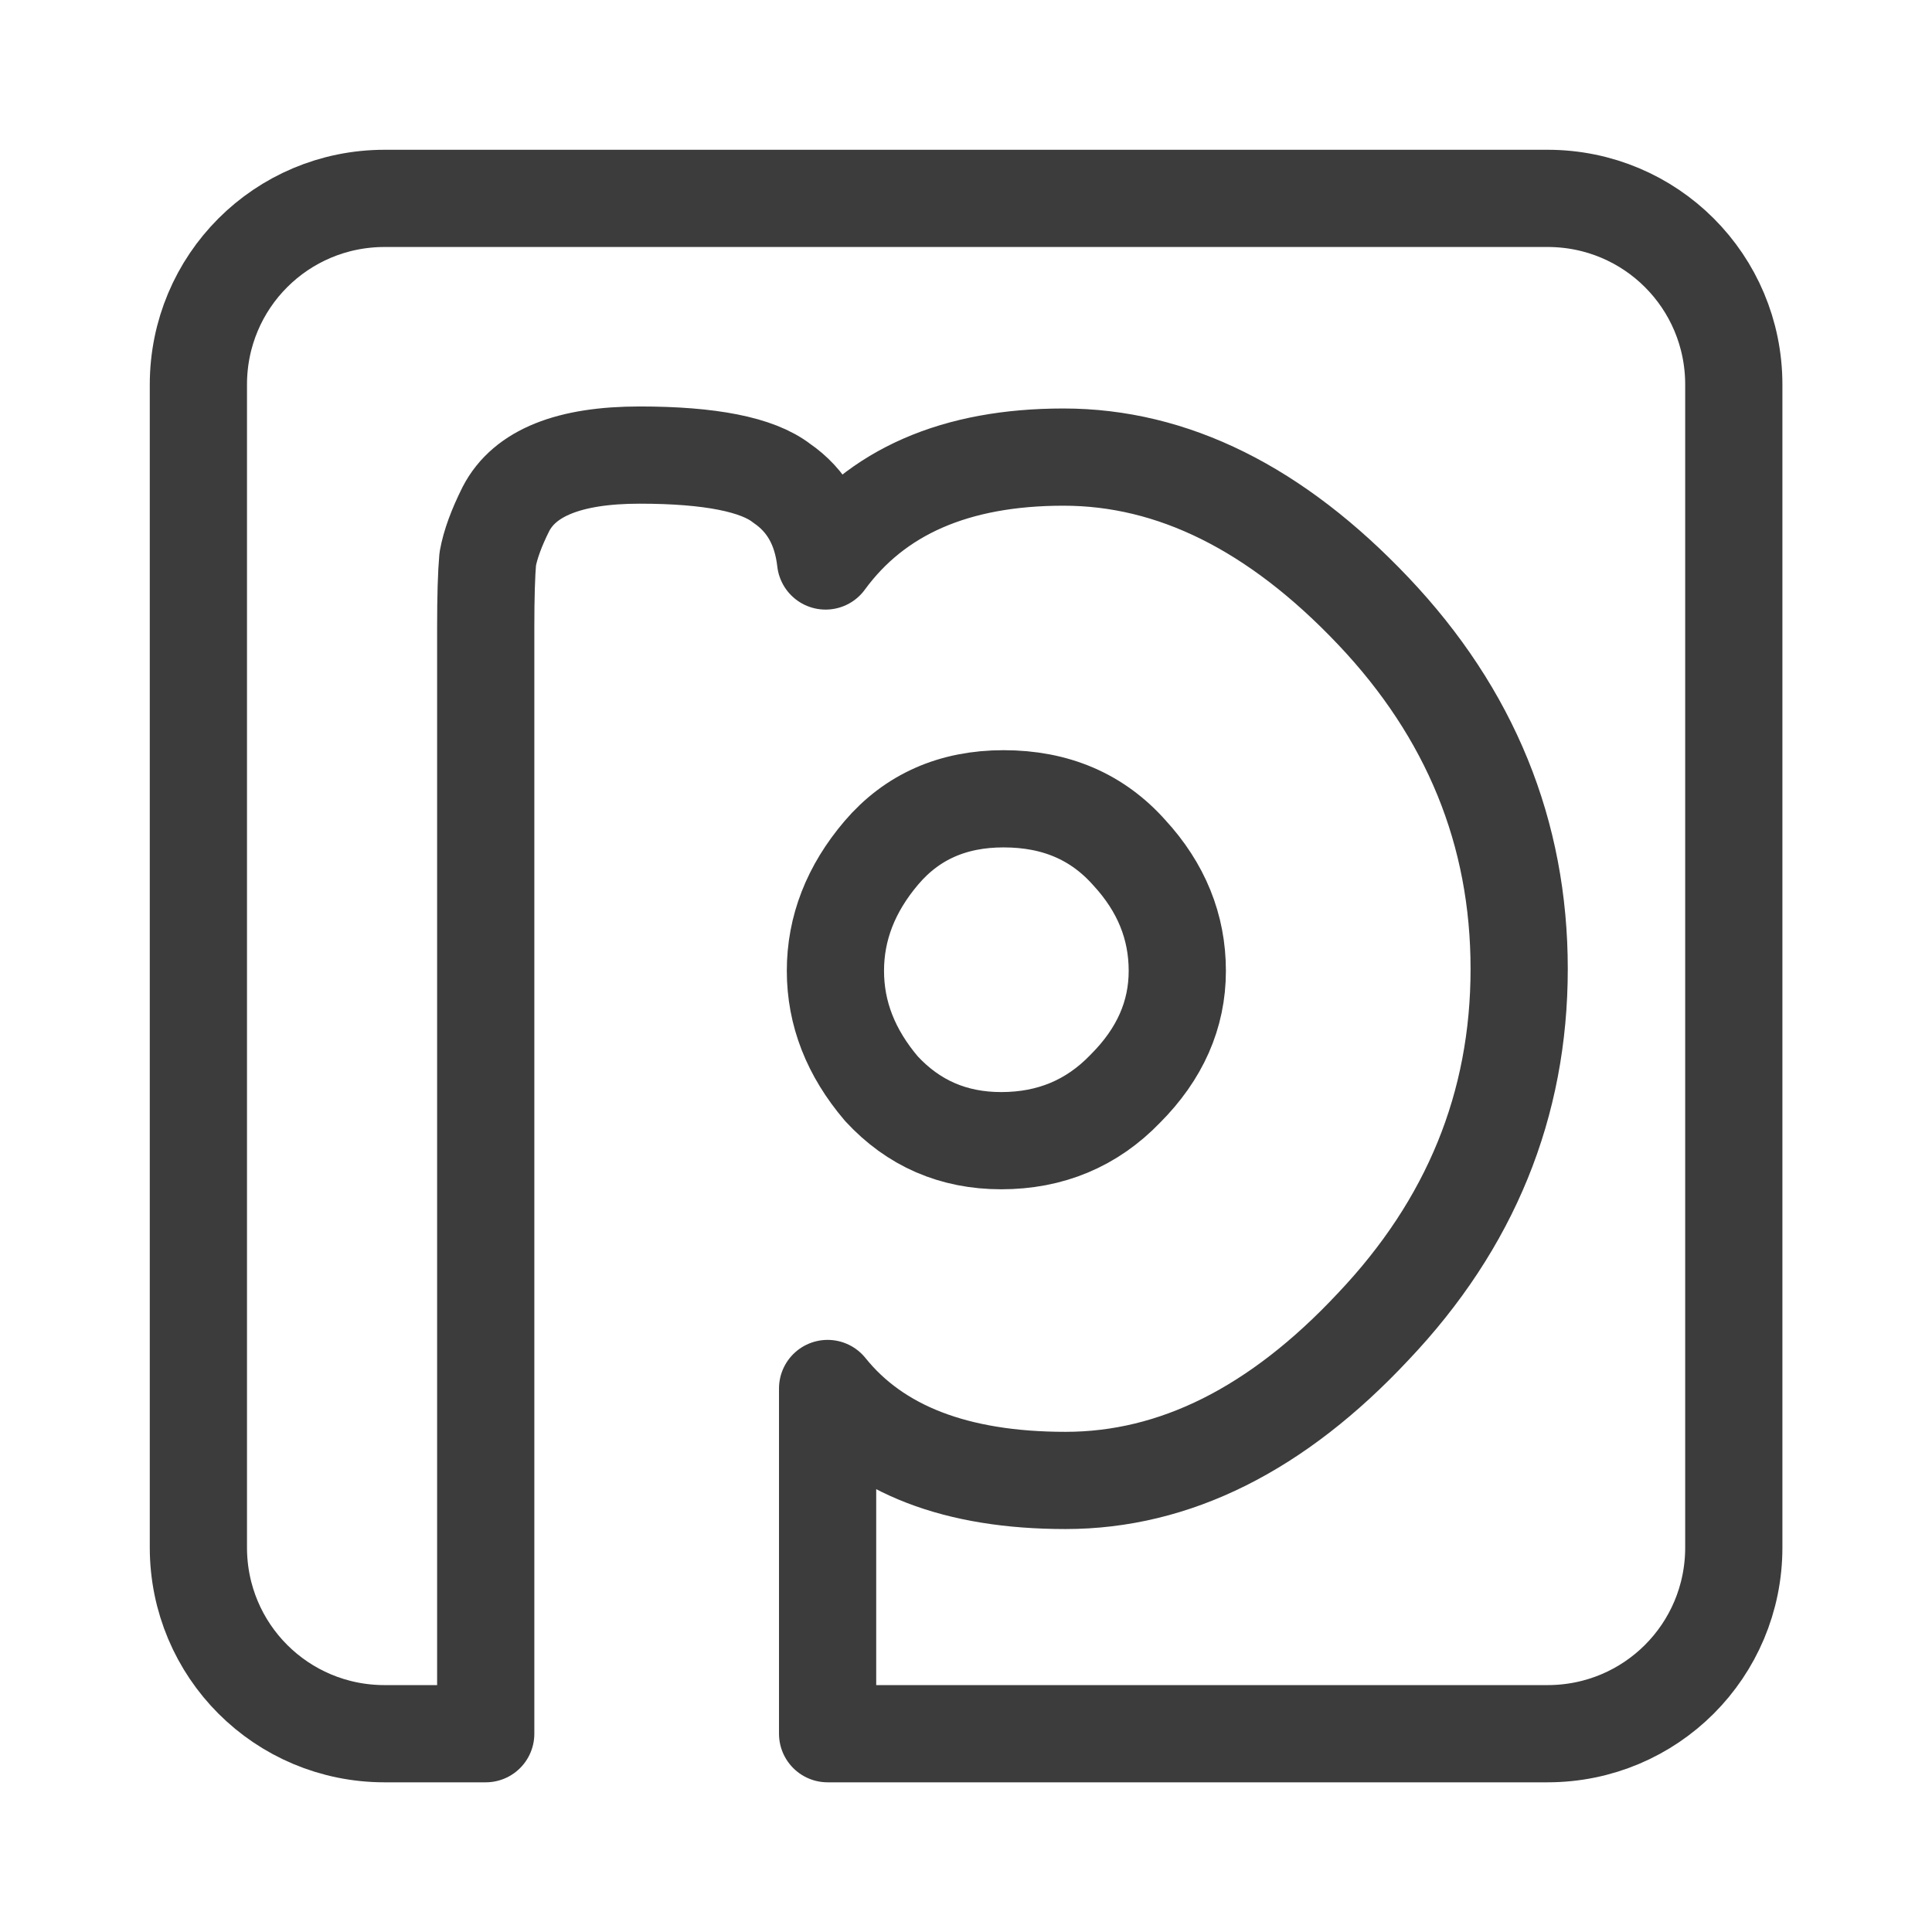 <?xml version="1.0" encoding="UTF-8" standalone="no"?>
<!-- Created with Inkscape (http://www.inkscape.org/) -->

<svg
   xmlns:dc="http://purl.org/dc/elements/1.1/"
   xmlns:cc="http://creativecommons.org/ns#"
   xmlns:rdf="http://www.w3.org/1999/02/22-rdf-syntax-ns#"
   xmlns:svg="http://www.w3.org/2000/svg"
   xmlns="http://www.w3.org/2000/svg"
   xmlns:sodipodi="http://sodipodi.sourceforge.net/DTD/sodipodi-0.dtd"
   xmlns:inkscape="http://www.inkscape.org/namespaces/inkscape"
   width="22"
   height="22"
   viewBox="0 0 22 22"
   id="svg2"
   version="1.1"
   inkscape:version="0.48.4 r9939"
   sodipodi:docname="neverblock_client_disconnected.svg">
  <defs
     id="defs4" />
  <sodipodi:namedview
     id="base"
     pagecolor="#000000"
     bordercolor="#666666"
     borderopacity="1.0"
     inkscape:pageopacity="0.83529412"
     inkscape:pageshadow="2"
     inkscape:zoom="22.627417"
     inkscape:cx="13.538556"
     inkscape:cy="16.707975"
     inkscape:document-units="px"
     inkscape:current-layer="layer1"
     showgrid="false"
     fit-margin-top="0"
     fit-margin-left="0"
     fit-margin-right="0"
     fit-margin-bottom="0"
     inkscape:window-width="1914"
     inkscape:window-height="998"
     inkscape:window-x="0"
     inkscape:window-y="27"
     inkscape:window-maximized="1" />
  <g
     inkscape:label="Layer 1"
     inkscape:groupmode="layer"
     id="layer1"
     transform="translate(-241.531,-341.5)">
    <path
       style="fill:none;stroke:#3c3c3c;stroke-width:1.107;stroke-linejoin:round;stroke-miterlimit:4;stroke-opacity:1;stroke-dasharray:none"
       d="m 245.911,343.759 c -1.175,0 -2.121,0.946 -2.121,2.121 l 0,13.241 c 0,1.175 0.946,2.121 2.121,2.121 l 1.151,0 0,-12.601 c 0,-0.349 0.008,-0.609 0.023,-0.776 0.03,-0.167 0.101,-0.357 0.207,-0.569 0.212,-0.41 0.719,-0.614 1.523,-0.614 0.804,10e-6 1.343,0.108 1.616,0.32 0.288,0.197 0.456,0.491 0.501,0.886 0.577,-0.789 1.48,-1.183 2.709,-1.183 1.244,10e-6 2.419,0.584 3.527,1.752 1.108,1.168 1.662,2.529 1.662,4.076 -10e-6,1.548 -0.554,2.905 -1.662,4.073 -1.092,1.168 -2.26,1.752 -3.504,1.752 -1.244,0 -2.148,-0.349 -2.709,-1.047 l 0,3.931 8.198,0 c 1.175,0 2.121,-0.946 2.121,-2.121 l 0,-13.241 c 0,-1.175 -0.946,-2.121 -2.121,-2.121 l -13.241,0 z m 7.047,6.837 c -0.577,1e-5 -1.041,0.205 -1.39,0.614 -0.349,0.41 -0.524,0.859 -0.524,1.345 0,0.486 0.175,0.932 0.524,1.342 0.364,0.394 0.818,0.592 1.364,0.592 0.561,0 1.033,-0.197 1.413,-0.592 0.394,-0.394 0.592,-0.841 0.592,-1.342 -1e-5,-0.501 -0.182,-0.95 -0.546,-1.345 -0.364,-0.41 -0.84,-0.614 -1.432,-0.614 z"
       id="rect4424"
       inkscape:connector-curvature="0" />
  </g>
</svg>
